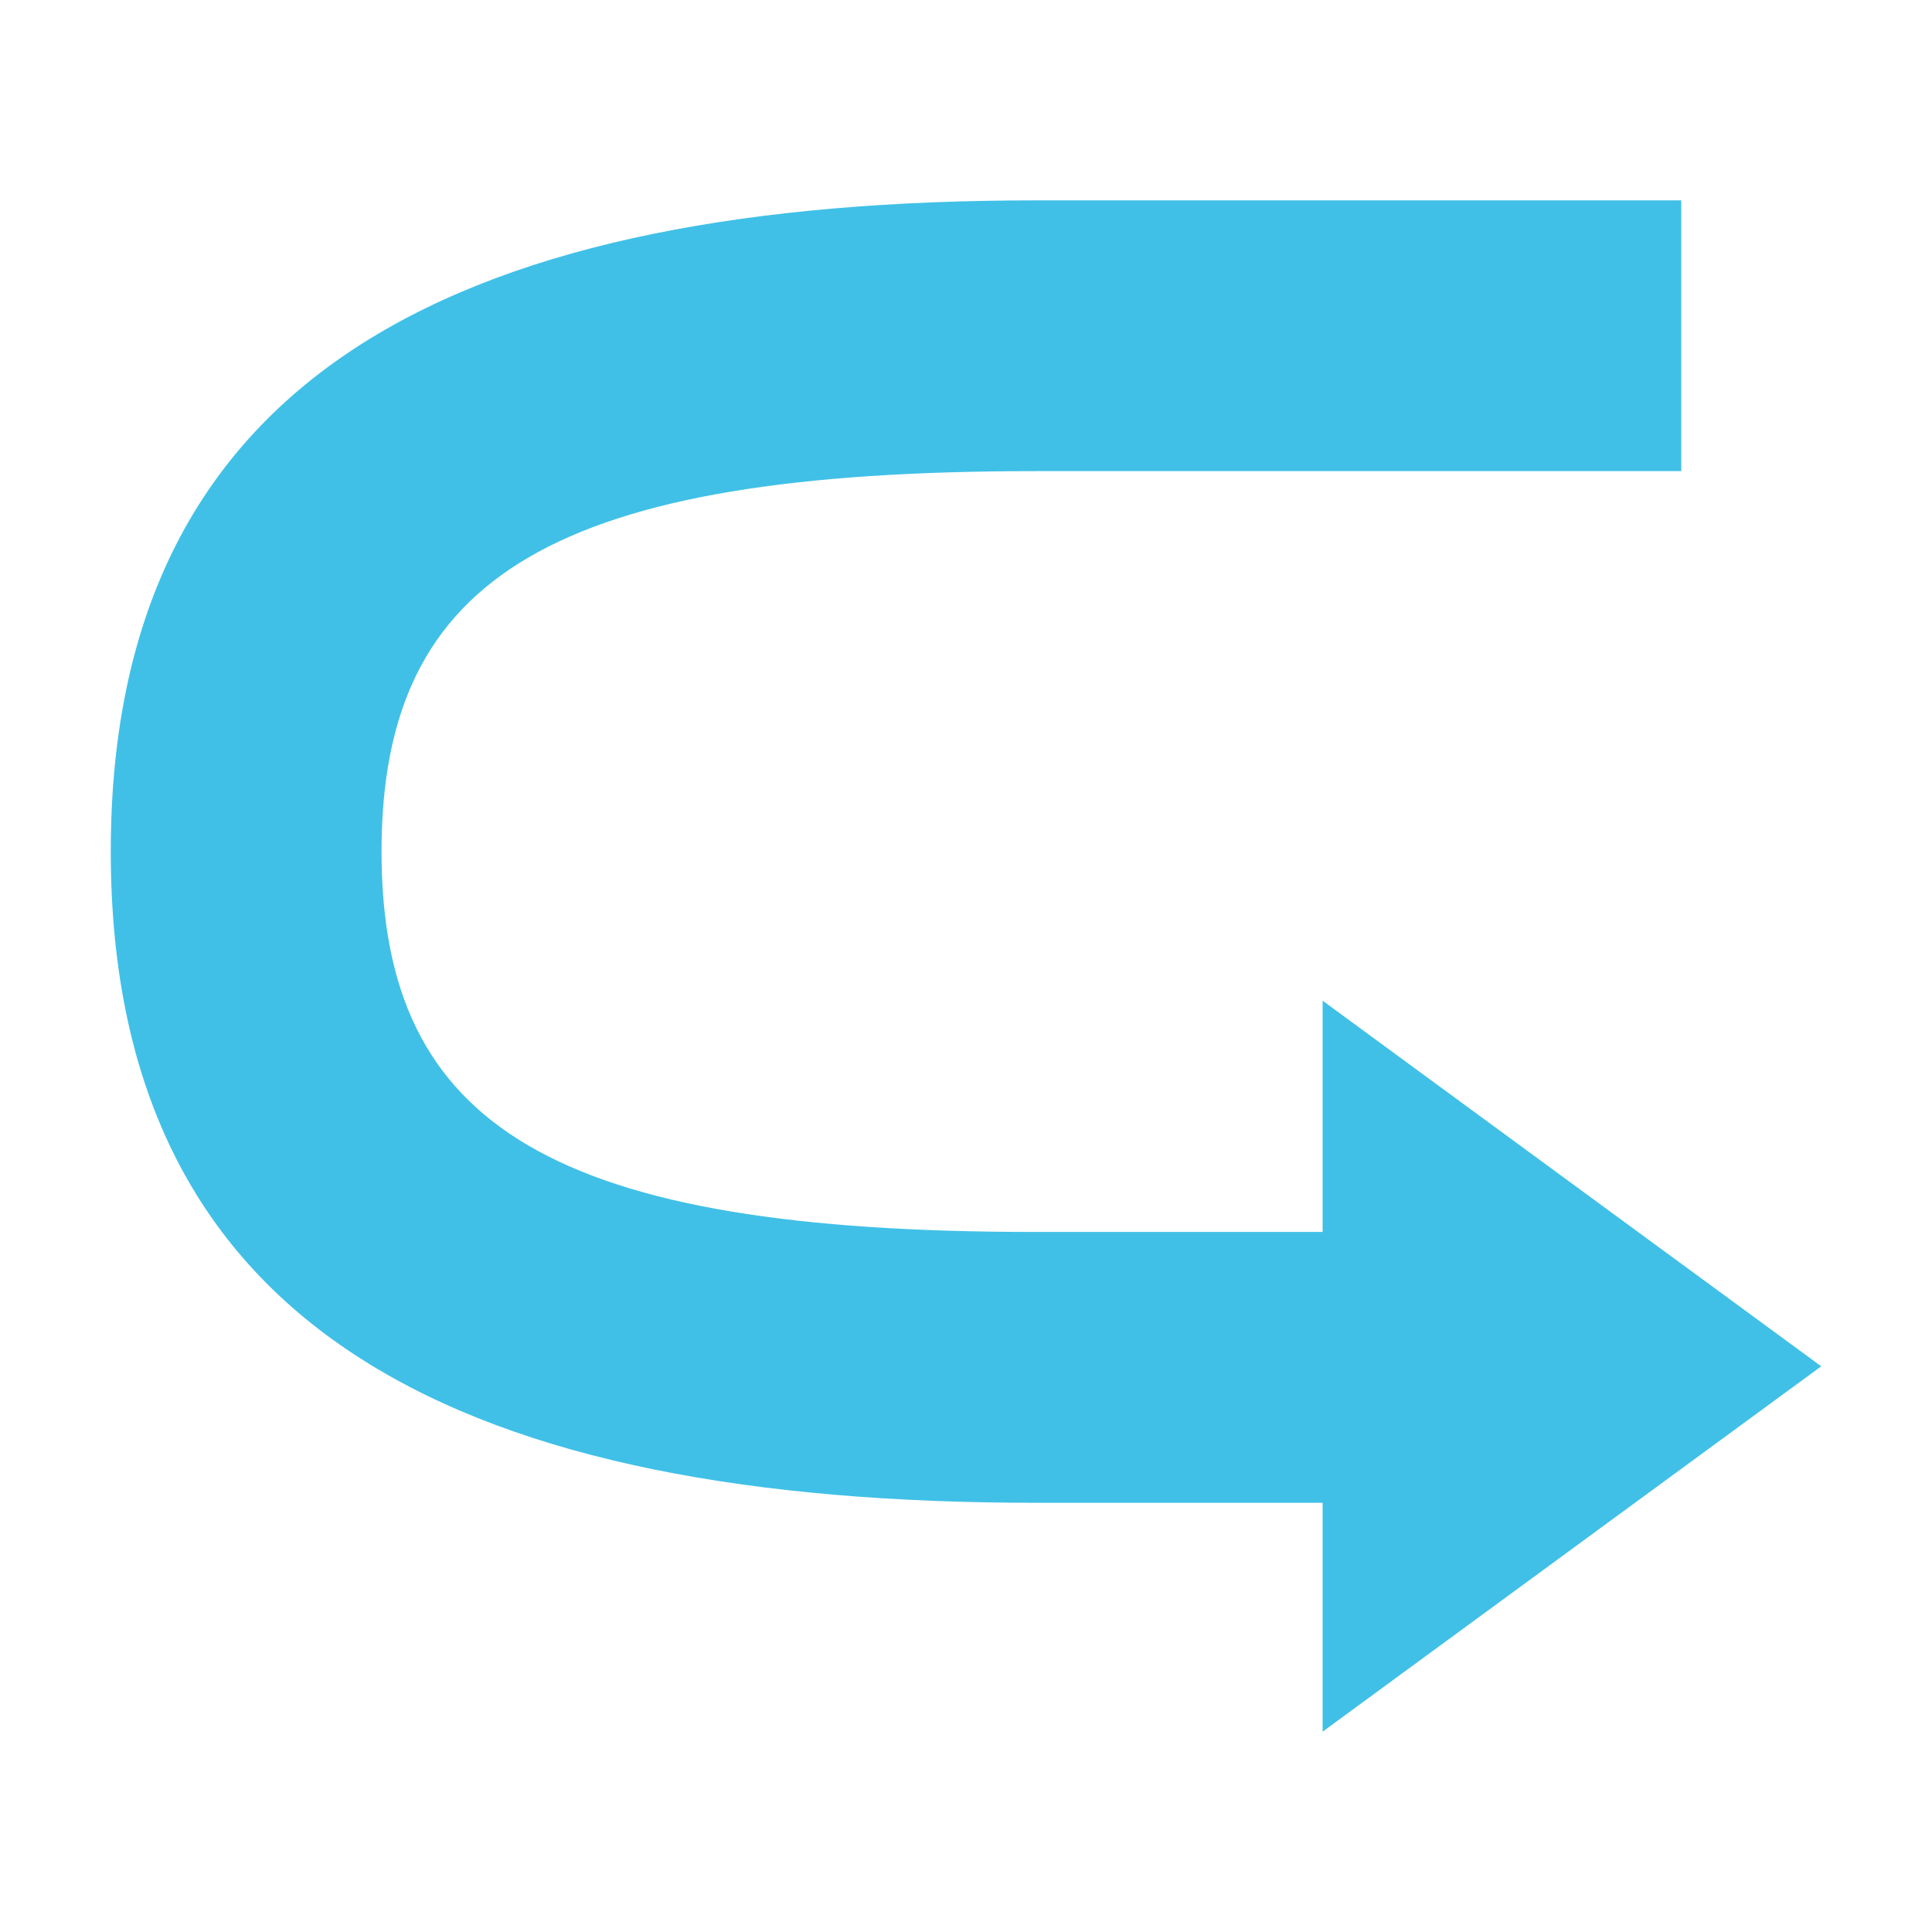 <svg id="レイヤー_1" xmlns="http://www.w3.org/2000/svg" viewBox="0 0 128 128"><path d="M87.627 81.559v-15.26l33.034 24.223-33.034 24.205V99.564H68.634c-37.335 0-61.295-10.936-61.295-43.15 0-32.205 23.96-43.139 61.295-43.139h42.753v17.938H68.634c-31.807 0-43.356 6.83-43.356 25.201 0 18.373 11.55 25.207 43.356 25.207h18.993v-.062z" fill="#40c0e7"/></svg>